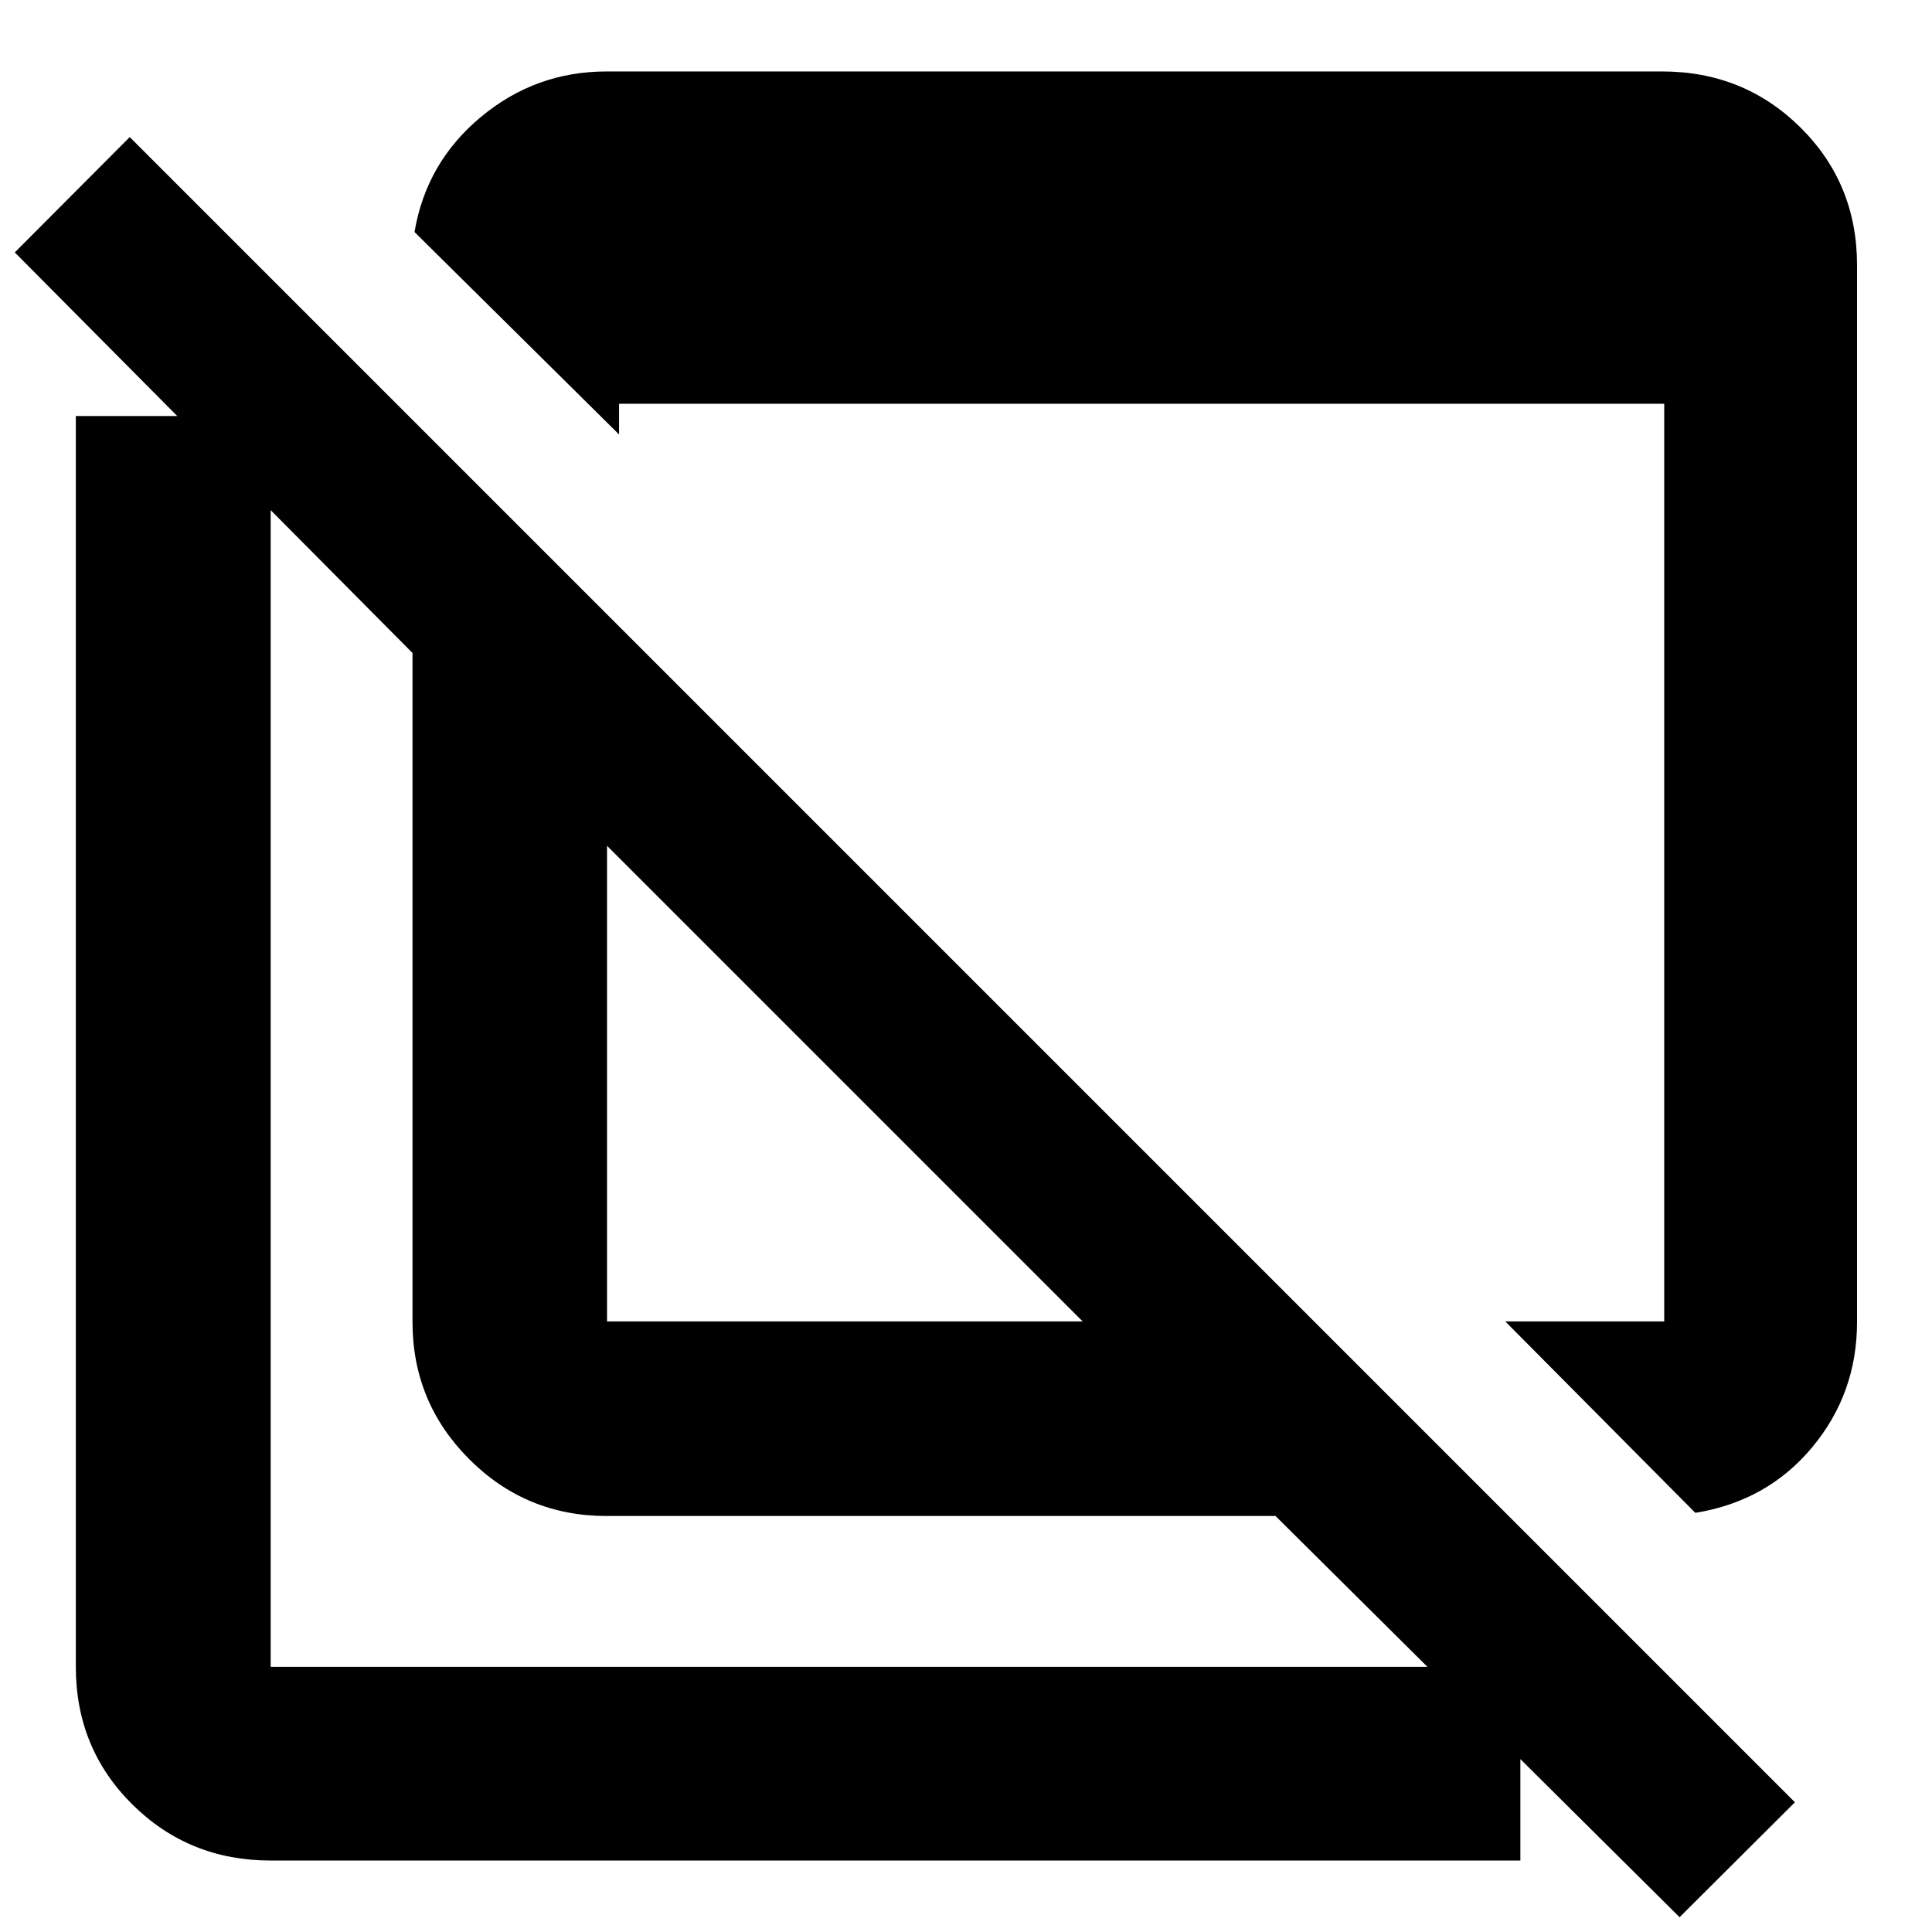 <svg xmlns="http://www.w3.org/2000/svg" height="40" viewBox="0 -960 960 960" width="40"><path d="m842.405-208.274-94.434-95.102h78.971v-456.002H307.607v15.262L205.97-844.71q5.801-34.536 32.966-57.159 27.165-22.623 62.469-22.623h524.537q40.573 0 68.692 27.836 28.119 27.837 28.119 68.41v525.102q0 35.531-22.289 62.3-22.29 26.768-58.059 32.57ZM834.58-7.348 633.799-206.71H301.405q-40.022 0-68.228-28.207-28.207-28.206-28.207-68.228v-332.393L7.348-834.58l57.116-57.303 827.419 827.42L834.58-7.349ZM301.637-303.376h236.35l-236.35-236.35v236.35ZM134.493-35.508q-40.573 0-68.692-27.836-28.12-27.837-28.12-68.41v-621.537h96.812v621.537h620.971v96.246H134.493ZM421-419.406Zm106.637-104.303Z"/></svg>